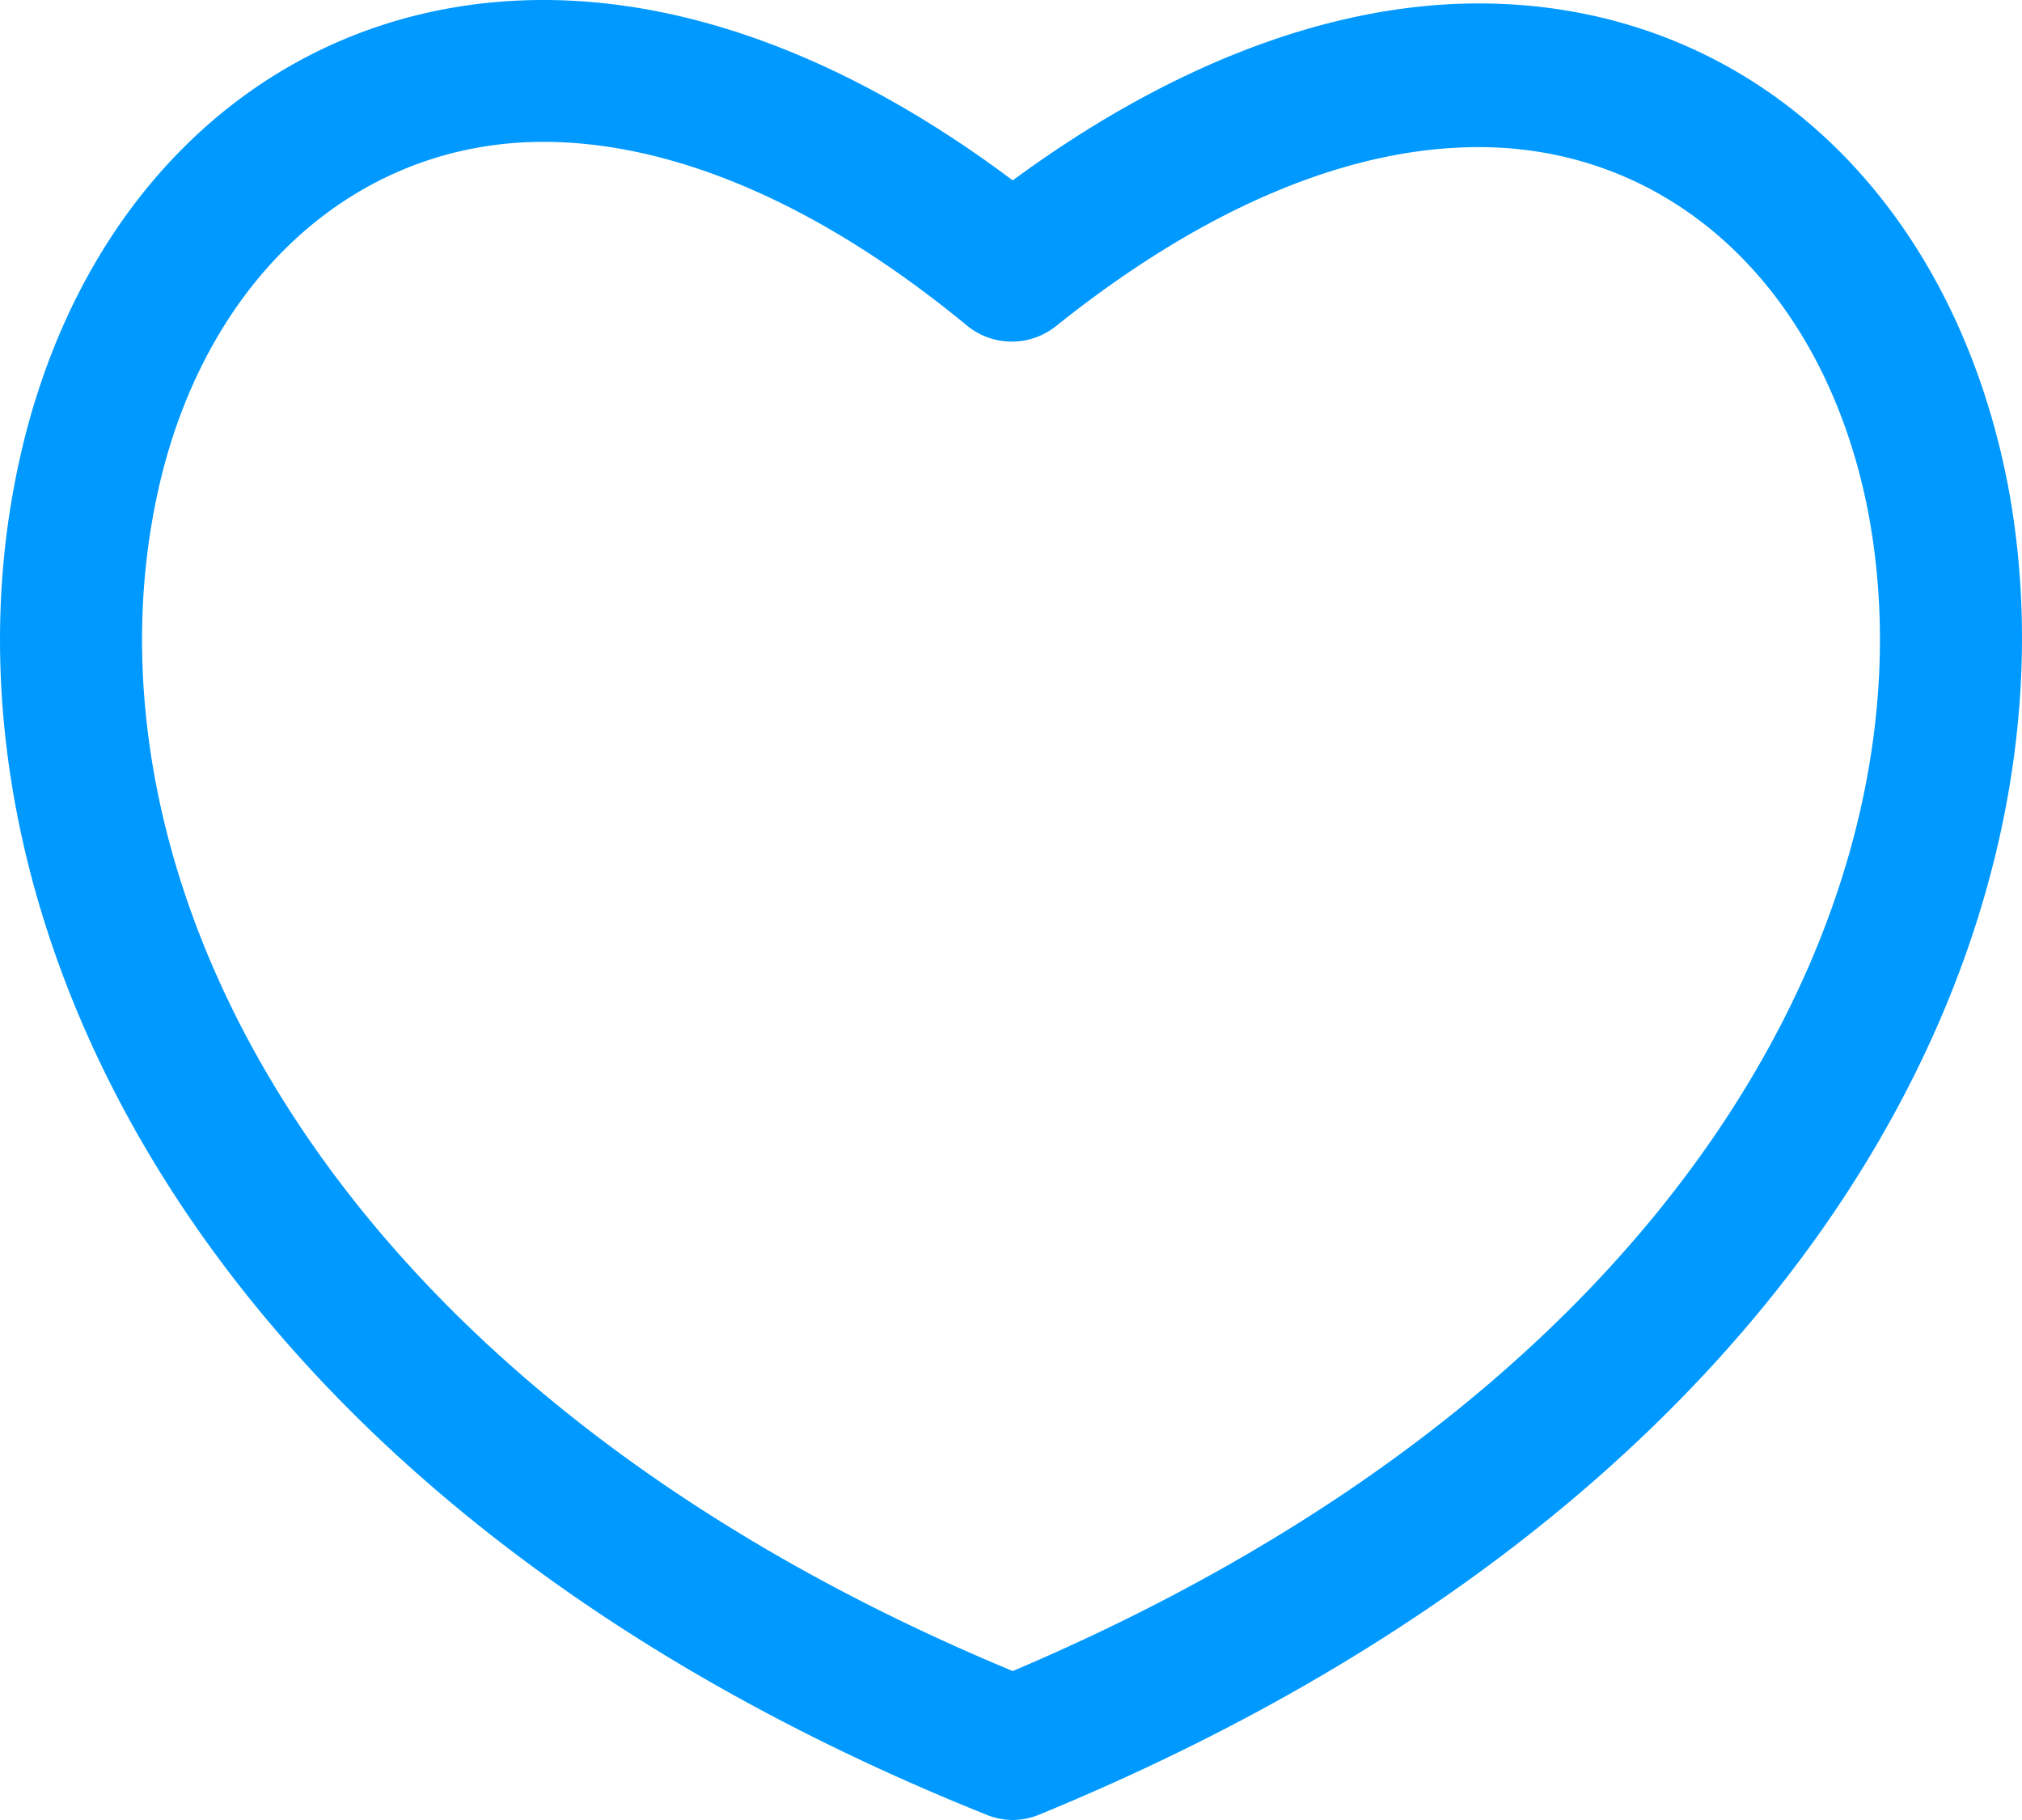 <svg xmlns="http://www.w3.org/2000/svg" width="20" height="18" viewBox="0 0 20 18">
    <path fill="#09F" fill-rule="evenodd" d="M19.854 4.764c-.57-2.876-2.605-4.73-5.229-4.73-1.467 0-3.054.607-4.608 1.75C8.447.607 6.86 0 5.375 0 2.752 0 .697 1.871.145 4.781c-.828 4.314 1.83 10.048 9.613 13.167a.695.695 0 0 0 .26.052.694.694 0 0 0 .258-.052c7.767-3.188 10.407-8.904 9.578-13.184zm-9.837 11.763C3.183 13.686.818 8.731 1.525 5.042c.415-2.2 1.933-3.639 3.85-3.639 1.294 0 2.744.624 4.193 1.82a.7.7 0 0 0 .88 0c1.45-1.161 2.883-1.768 4.177-1.768 1.916 0 3.418 1.403 3.849 3.587.708 3.655-1.64 8.592-8.457 11.485z"/>
</svg>
